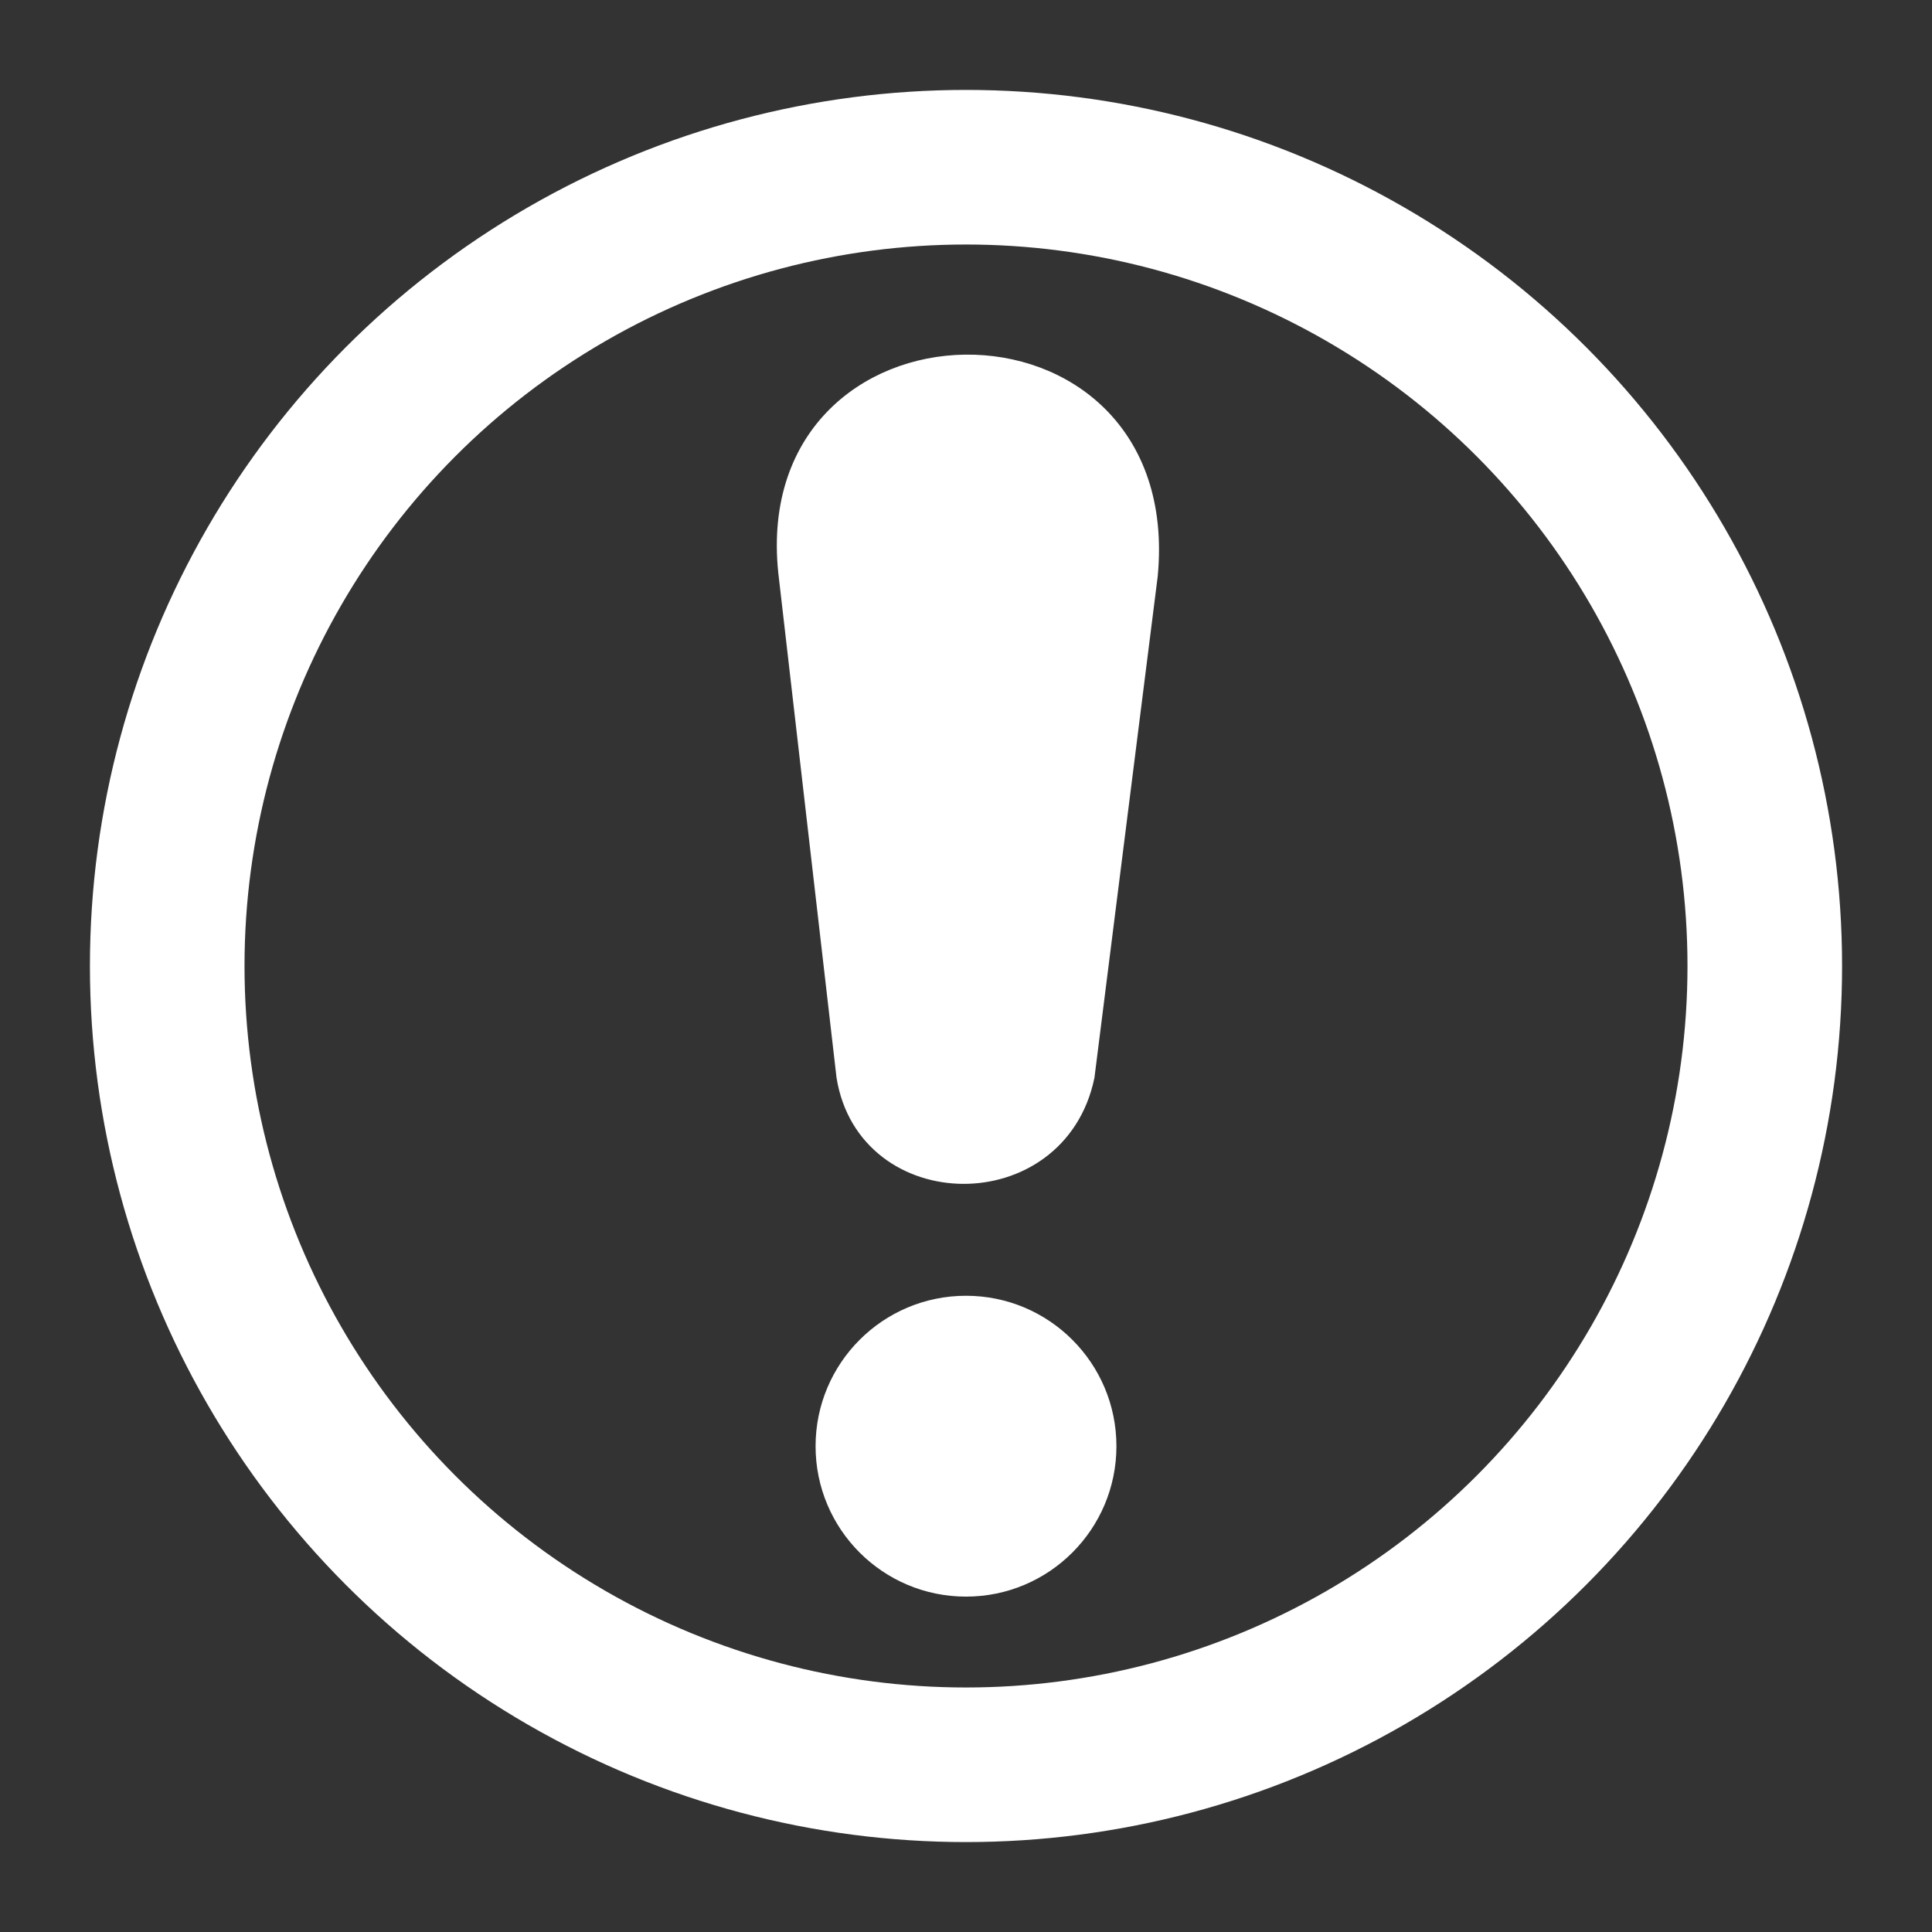 <?xml version="1.0" encoding="UTF-8" standalone="no"?>
<!-- Created with Inkscape (http://www.inkscape.org/) -->

<svg
   width="100"
   height="100"
   viewBox="0 0 26.458 26.458"
   version="1.1"
   id="svg5"
   sodipodi:docname="warning.svg"
   inkscape:version="1.1.2 (b8e25be833, 2022-02-05)"
   xmlns:inkscape="http://www.inkscape.org/namespaces/inkscape"
   xmlns:sodipodi="http://sodipodi.sourceforge.net/DTD/sodipodi-0.dtd"
   xmlns="http://www.w3.org/2000/svg"
   xmlns:svg="http://www.w3.org/2000/svg">
  <rect x="0" y="0" width="26.458" height="26.458" fill="#333333" stroke="none"/>
  <sodipodi:namedview
     id="namedview7"
     pagecolor="#505050"
     bordercolor="#eeeeee"
     borderopacity="1"
     inkscape:pageshadow="0"
     inkscape:pageopacity="0"
     inkscape:pagecheckerboard="false"
     inkscape:document-units="mm"
     showgrid="false"
     units="px"
     inkscape:zoom="4"
     inkscape:cx="78.375"
     inkscape:cy="69.25"
     inkscape:window-width="1920"
     inkscape:window-height="1009"
     inkscape:window-x="-8"
     inkscape:window-y="-8"
     inkscape:window-maximized="1"
     inkscape:current-layer="layer1" />
  <defs
     id="defs2" />
  <g
     inkscape:label="Layer 1"
     inkscape:groupmode="layer"
     id="layer1">
    <circle
       style="opacity:1;fill:none;stroke:#ffffff;stroke-width:2.117;stroke-linecap:round;stroke-linejoin:round;stroke-opacity:1;stroke-miterlimit:4;stroke-dasharray:none"
       id="path910"
       cx="13.229"
       cy="13.229"
       r="10.939" />
    <path
       style="fill:#ffffff;fill-opacity:1;stroke:#ffffff;stroke-width:0.265px;stroke-linecap:butt;stroke-linejoin:miter;stroke-opacity:1"
       d="M 10.8,7.917 C 10.313,4.071 16.09,3.969 15.723,7.876 l -0.866,6.863 c -0.379,1.807 -2.985,1.769 -3.27,4e-6 z"
       id="path1979"
       sodipodi:nodetypes="ccccc" />
    <circle
       style="opacity:1;fill:#ffffff;fill-opacity:1;stroke:none;stroke-width:3.036;stroke-linecap:round;stroke-linejoin:round;stroke-opacity:1"
       id="path2649"
       cx="13.229"
       cy="19.805"
       r="2.06" />
  </g>
  <g
     inkscape:groupmode="layer"
     id="layer2"
     inkscape:label="Helper"
     style="display:none">
    <circle
       style="opacity:1;fill:#18c800;fill-opacity:1;stroke:none;stroke-width:2.117;stroke-linecap:round;stroke-linejoin:round;stroke-miterlimit:4;stroke-dasharray:none;stroke-opacity:1"
       id="path2789"
       cx="13.253"
       cy="7.485"
       r="2.48" />
    <circle
       style="opacity:1;fill:#08ff00;fill-opacity:1;stroke:none;stroke-width:2.297;stroke-linecap:round;stroke-linejoin:round;stroke-miterlimit:4;stroke-dasharray:none;stroke-opacity:1"
       id="path2791"
       cx="13.229"
       cy="14.368"
       r="1.687" />
  </g>
</svg>
